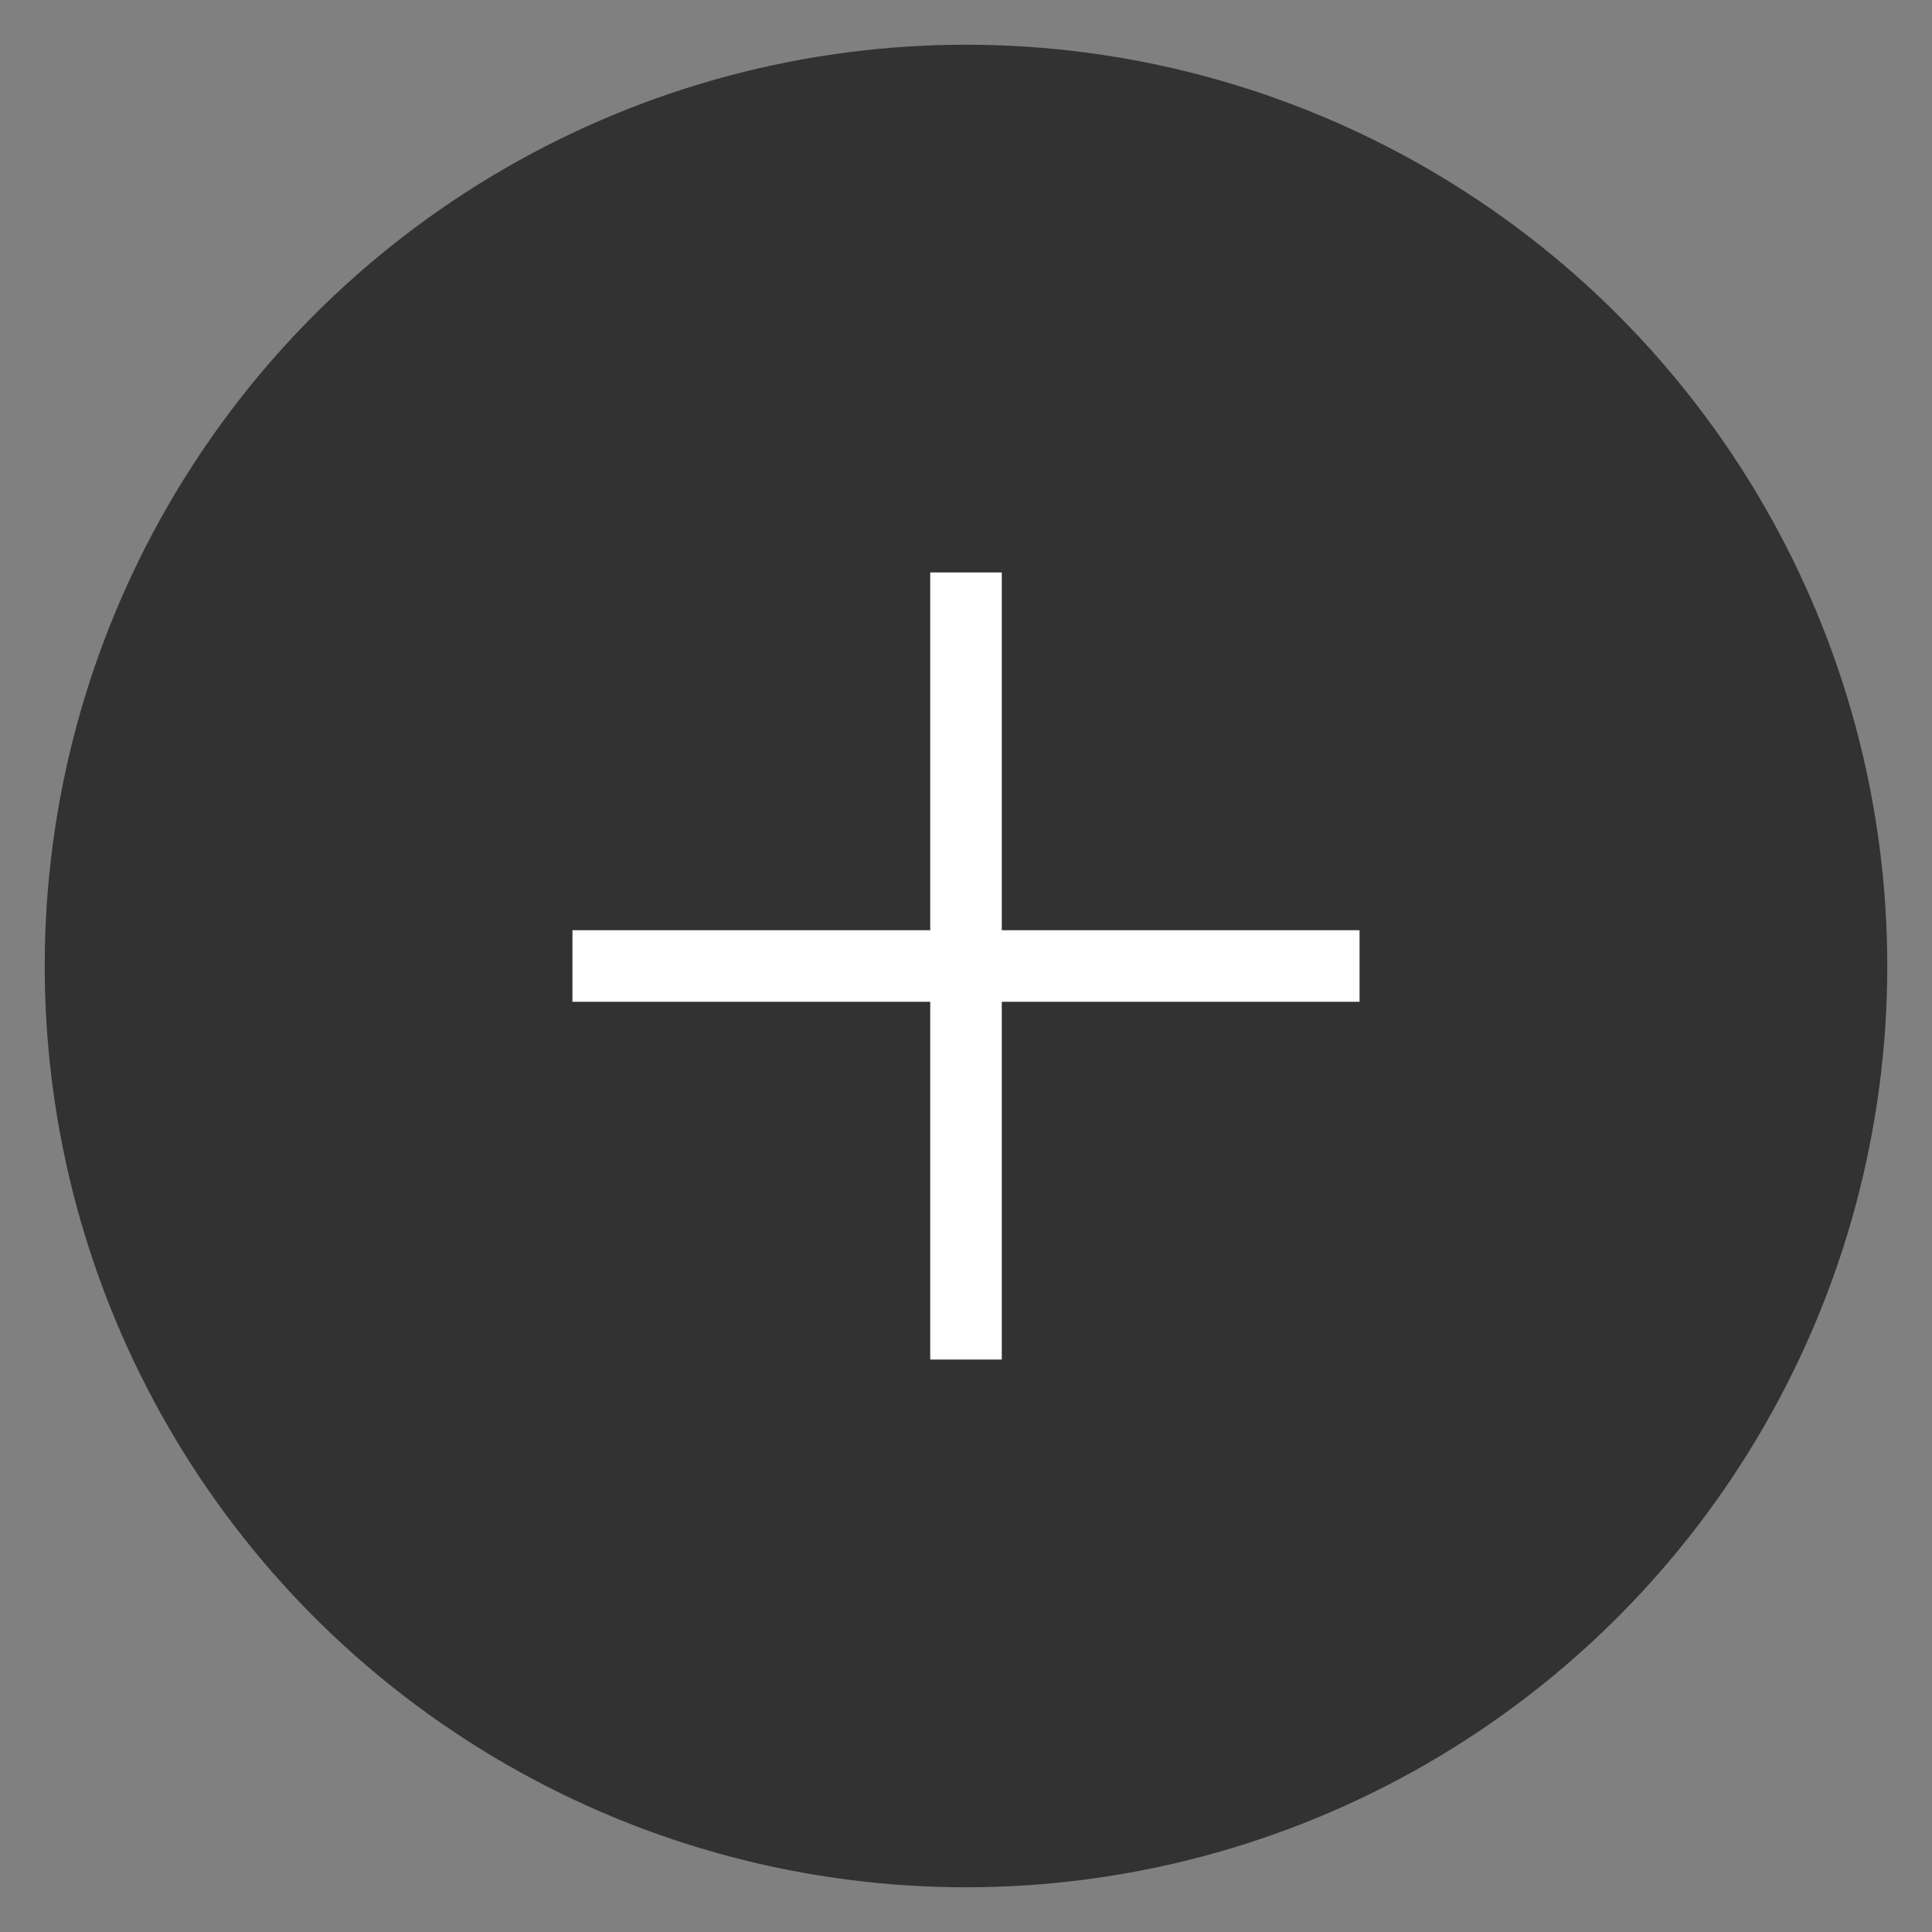 <?xml version="1.0" encoding="utf-8"?>
<!-- Generator: Adobe Illustrator 16.0.0, SVG Export Plug-In . SVG Version: 6.00 Build 0)  -->
<!DOCTYPE svg PUBLIC "-//W3C//DTD SVG 1.1//EN" "http://www.w3.org/Graphics/SVG/1.1/DTD/svg11.dtd">
<svg version="1.1" id="圖層_1" xmlns="http://www.w3.org/2000/svg" xmlns:xlink="http://www.w3.org/1999/xlink" x="0px" y="0px"
	 width="27px" height="27px" viewBox="0 0 27 27" enable-background="new 0 0 27 27" xml:space="preserve">
<rect x="0" y="0" width="27" height="27" fill="#808080" stroke="none"/>
<circle fill="#323232" stroke="#323232" stroke-width="0.75" stroke-miterlimit="10" cx="13.5" cy="13.5" r="12.5"/>
<line fill="none" stroke="#FFFFFF" stroke-miterlimit="10" x1="13.5" y1="19" x2="13.5" y2="8"/>
<line fill="none" stroke="#FFFFFF" stroke-miterlimit="10" x1="8" y1="13.5" x2="19" y2="13.5"/>
</svg>
